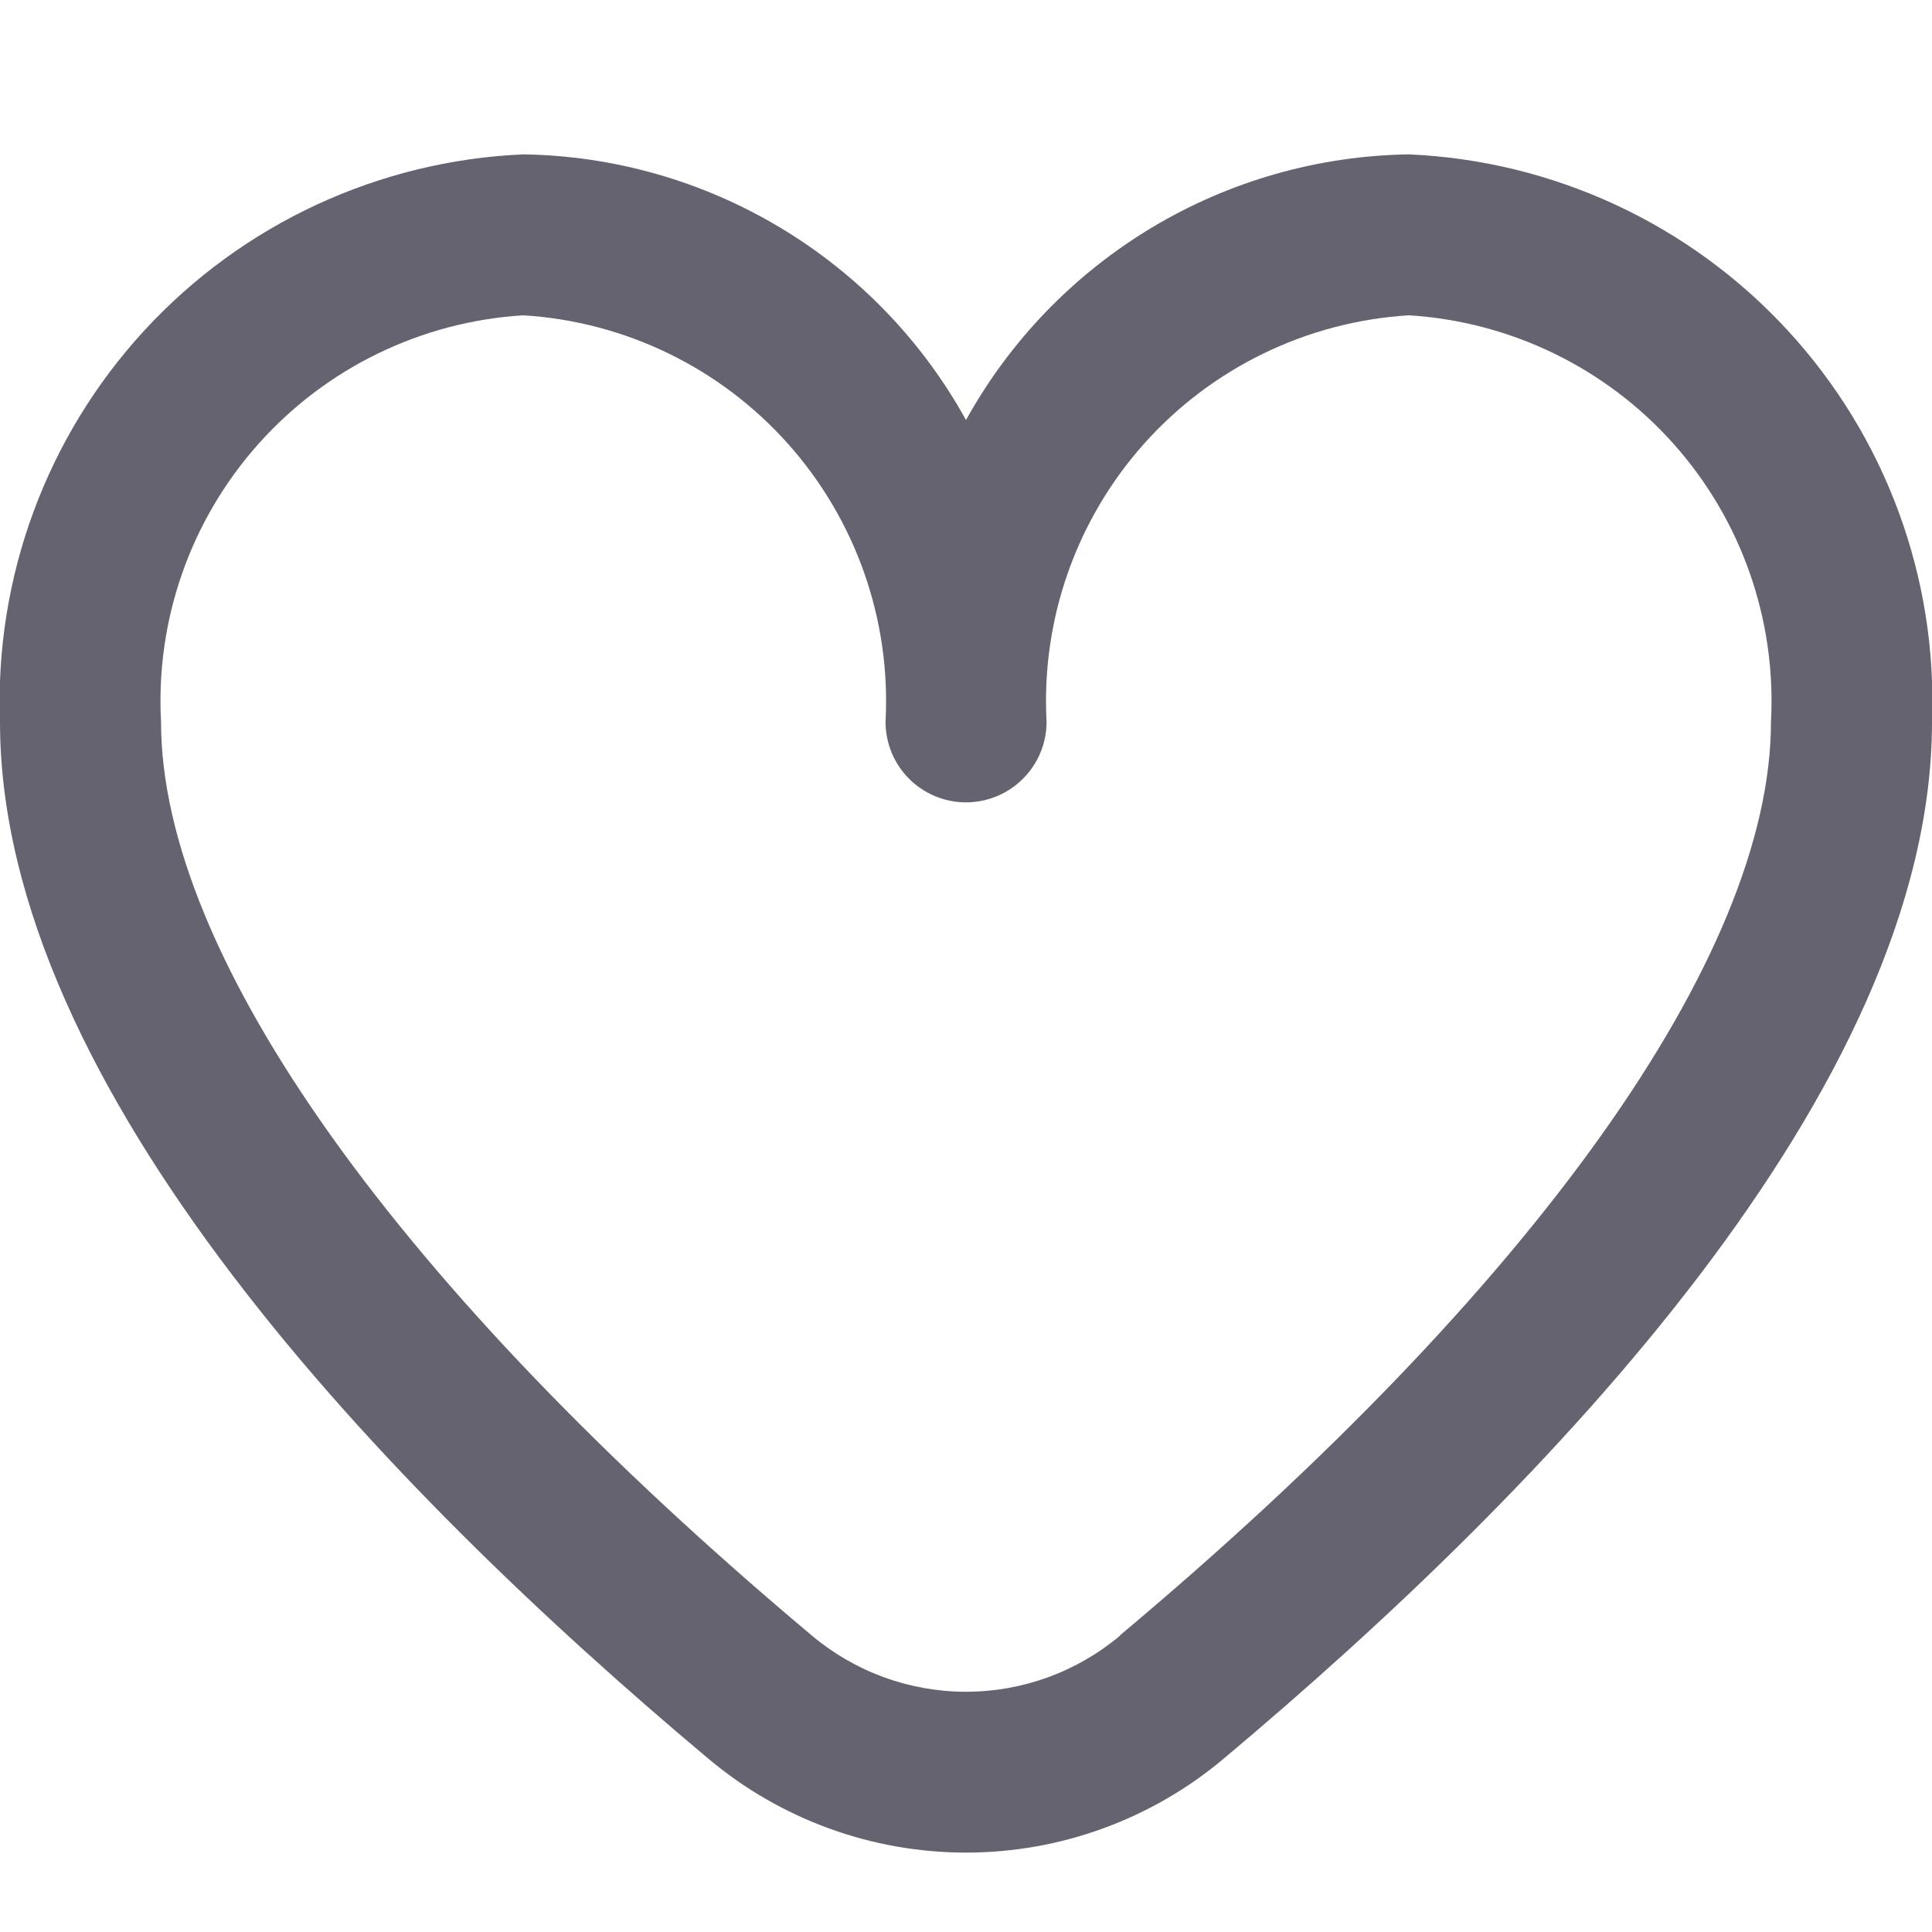 <svg width="20" height="20" viewBox="0 0 20 20" fill="none" xmlns="http://www.w3.org/2000/svg">
<g clip-path="url(#clip0_239_135)">
<path d="M14.584 1.598C13.645 1.612 12.727 1.874 11.922 2.357C11.118 2.84 10.455 3.526 10 4.348C9.546 3.526 8.883 2.84 8.078 2.357C7.273 1.874 6.355 1.612 5.417 1.598C3.921 1.663 2.512 2.317 1.497 3.418C0.482 4.519 -0.056 5.976 0 7.473C0 11.262 3.988 15.4 7.333 18.206C8.08 18.834 9.025 19.178 10 19.178C10.976 19.178 11.92 18.834 12.667 18.206C16.012 15.4 20 11.262 20 7.473C20.057 5.976 19.519 4.519 18.504 3.418C17.489 2.317 16.079 1.663 14.584 1.598ZM11.596 16.931C11.149 17.307 10.584 17.513 10 17.513C9.416 17.513 8.851 17.307 8.404 16.931C4.123 13.338 1.667 9.892 1.667 7.473C1.61 6.418 1.972 5.384 2.675 4.596C3.377 3.807 4.363 3.329 5.417 3.264C6.471 3.329 7.456 3.807 8.159 4.596C8.861 5.384 9.224 6.418 9.167 7.473C9.167 7.694 9.255 7.906 9.411 8.062C9.567 8.218 9.779 8.306 10 8.306C10.221 8.306 10.433 8.218 10.589 8.062C10.746 7.906 10.834 7.694 10.834 7.473C10.777 6.418 11.139 5.384 11.841 4.596C12.544 3.807 13.53 3.329 14.584 3.264C15.637 3.329 16.623 3.807 17.326 4.596C18.028 5.384 18.39 6.418 18.333 7.473C18.333 9.892 15.878 13.338 11.596 16.927V16.931Z" fill="#656370"/>
</g>
<defs>
<clipPath id="clip0_239_135">
<rect width="20" height="20" fill="white"/>
</clipPath>
</defs>
</svg>
